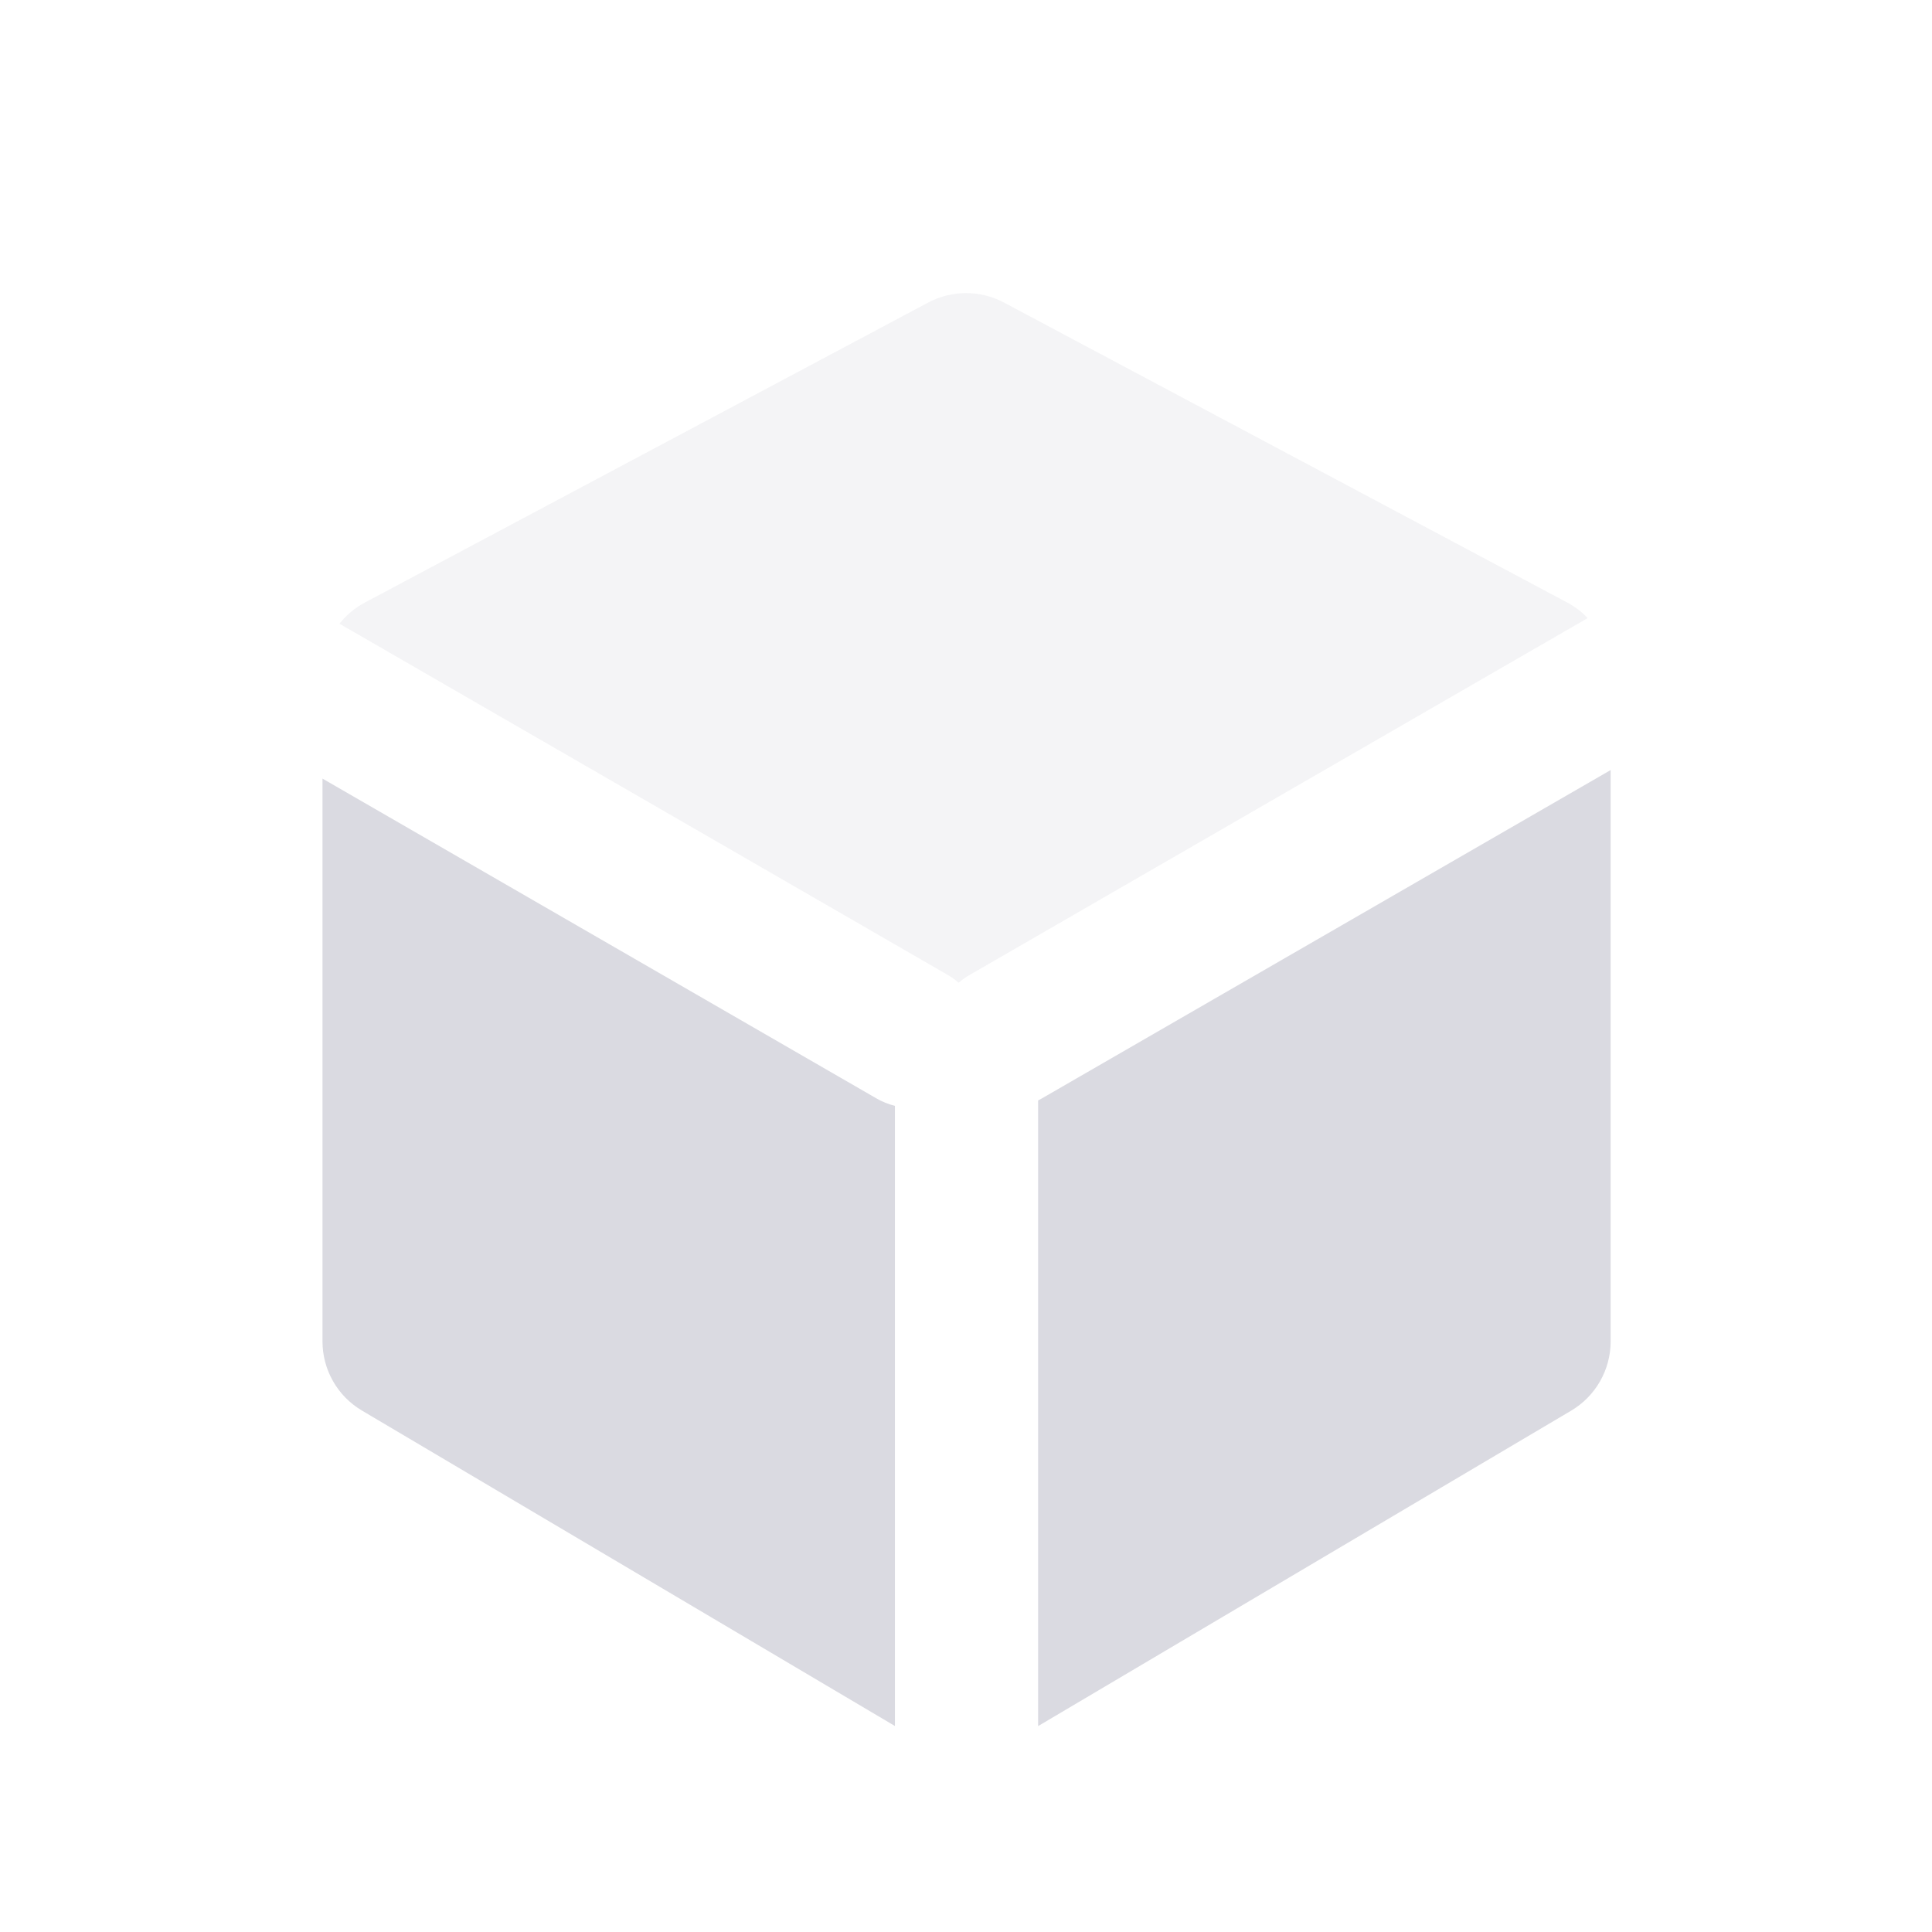 <svg width="24" height="24" viewBox="0 0 24 24" fill="none" xmlns="http://www.w3.org/2000/svg">
<path fill-rule="evenodd" clip-rule="evenodd" d="M4.006 9.672L10.886 13.644C10.96 13.687 11.038 13.718 11.117 13.737V21.441L4.497 17.523C4.192 17.343 4.006 17.016 4.006 16.663V9.672ZM20.008 9.566V16.663C20.008 17.017 19.821 17.344 19.517 17.524L12.896 21.442V13.67C12.913 13.662 12.929 13.653 12.944 13.644L20.008 9.566Z" fill="#DADAE1"/>
<path opacity="0.3" fill-rule="evenodd" clip-rule="evenodd" d="M4.217 7.748C4.301 7.642 4.407 7.552 4.531 7.486L11.531 3.758C11.824 3.602 12.177 3.602 12.471 3.758L19.471 7.486C19.566 7.537 19.651 7.602 19.723 7.678L12.049 12.109C11.998 12.138 11.952 12.171 11.909 12.208C11.867 12.171 11.82 12.138 11.77 12.109L4.217 7.748Z" fill="#DADAE1"/>
</svg>
